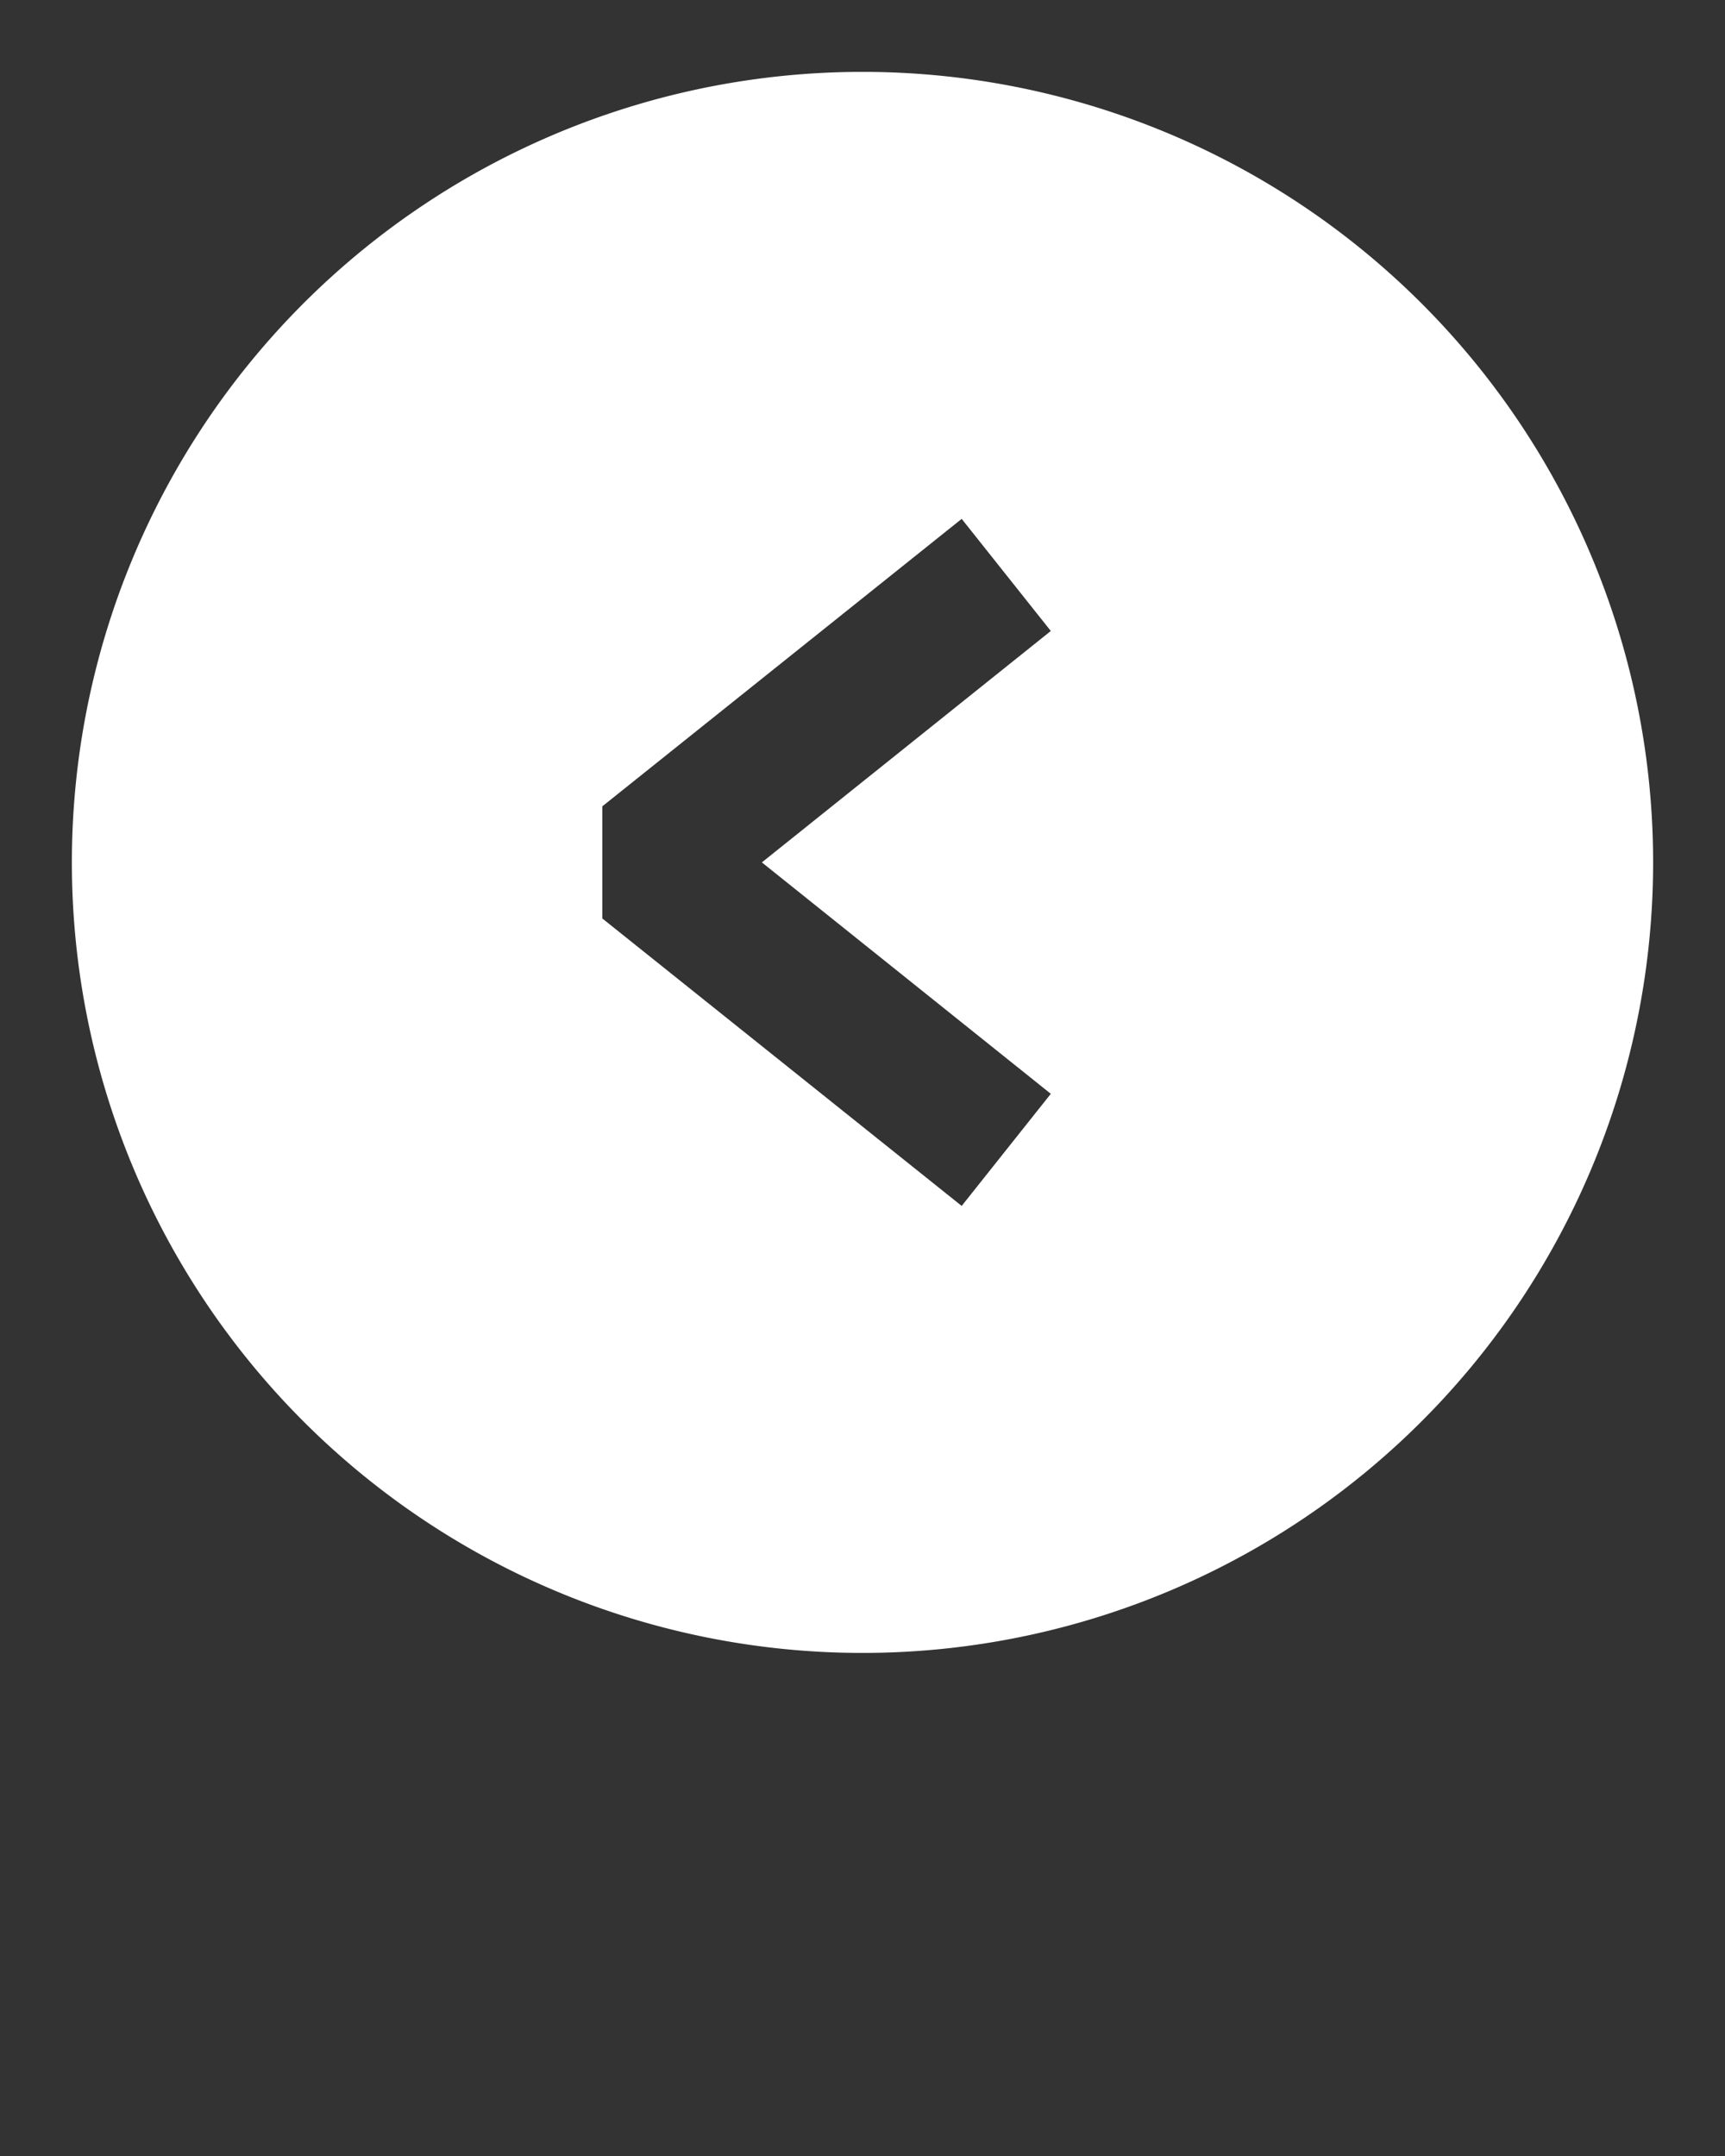 <svg xmlns="http://www.w3.org/2000/svg" viewBox="0 0 24 30" x="0px" y="0px" fill="#fff"><rect x="0" y="0" width="24" height="30" fill="#333333" stroke="none"/><path d="M12,1A11,11,0,1,0,23,12,11,11,0,0,0,12,1Zm2.62,14.22-1.24,1.56-5-4V11.22l5-4,1.24,1.56L10.6,12Z"/></svg>